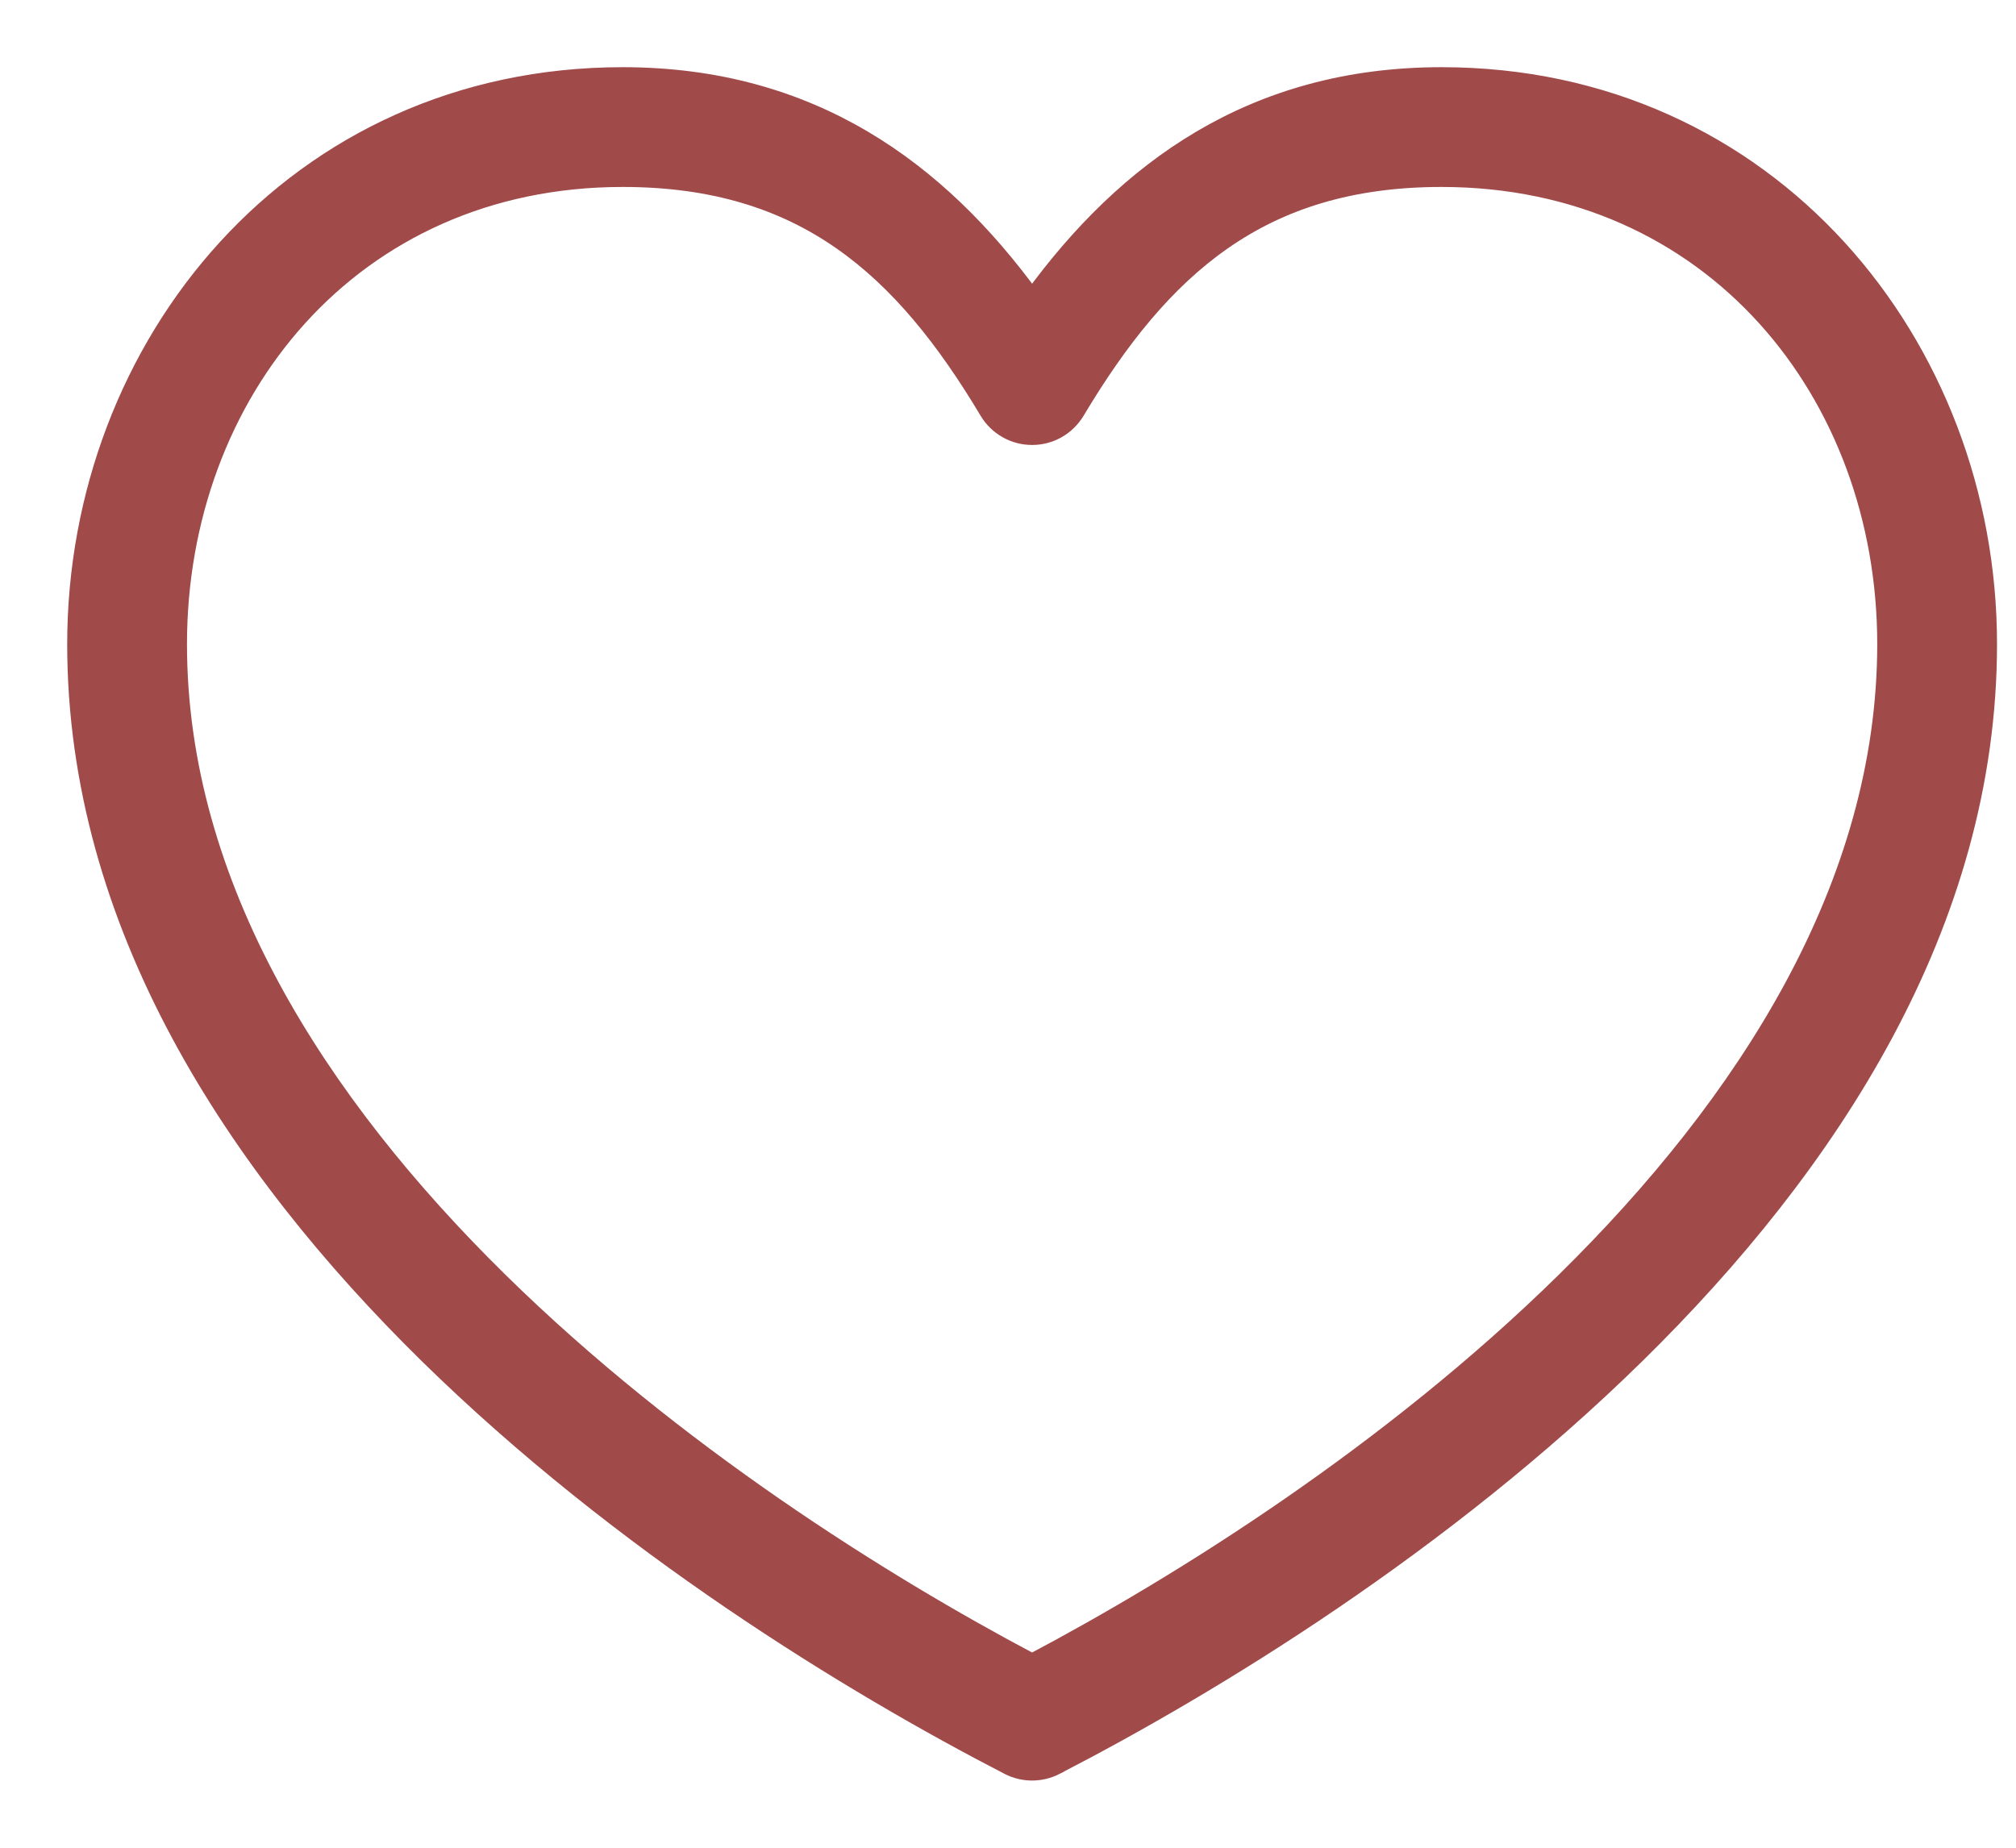 <svg width="24" height="22" viewBox="0 0 24 22" fill="none" xmlns="http://www.w3.org/2000/svg">
<path d="M12.008 21.033L12.009 21.034C12.095 21.077 12.19 21.1 12.287 21.1C12.383 21.1 12.479 21.077 12.565 21.034L12.565 21.033C14.444 20.064 17.185 18.391 19.483 16.134C21.78 13.878 23.674 11.005 23.674 7.669C23.674 4.11 21.068 0.9 17.161 0.9C14.908 0.9 13.395 2.024 12.287 3.546C11.179 2.024 9.665 0.9 7.413 0.9C3.505 0.9 0.9 4.11 0.9 7.669C0.9 11.005 2.794 13.878 5.09 16.134C7.389 18.391 10.129 20.064 12.008 21.033ZM7.413 2.126C8.494 2.126 9.324 2.395 10.01 2.872C10.698 3.35 11.248 4.042 11.76 4.899C11.814 4.99 11.892 5.066 11.984 5.118C12.076 5.171 12.181 5.198 12.287 5.198C12.393 5.198 12.498 5.171 12.59 5.118C12.682 5.066 12.759 4.99 12.814 4.899C13.326 4.042 13.876 3.35 14.564 2.872C15.25 2.395 16.08 2.126 17.161 2.126C20.387 2.126 22.448 4.69 22.448 7.669C22.448 10.535 20.792 13.121 18.622 15.254C16.55 17.289 14.075 18.843 12.287 19.789C10.498 18.843 8.024 17.289 5.952 15.254C3.781 13.121 2.126 10.535 2.126 7.669C2.126 4.69 4.187 2.126 7.413 2.126Z" fill="#A04A4A" stroke="#A04A4A" stroke-width="0.2"/>
</svg>
